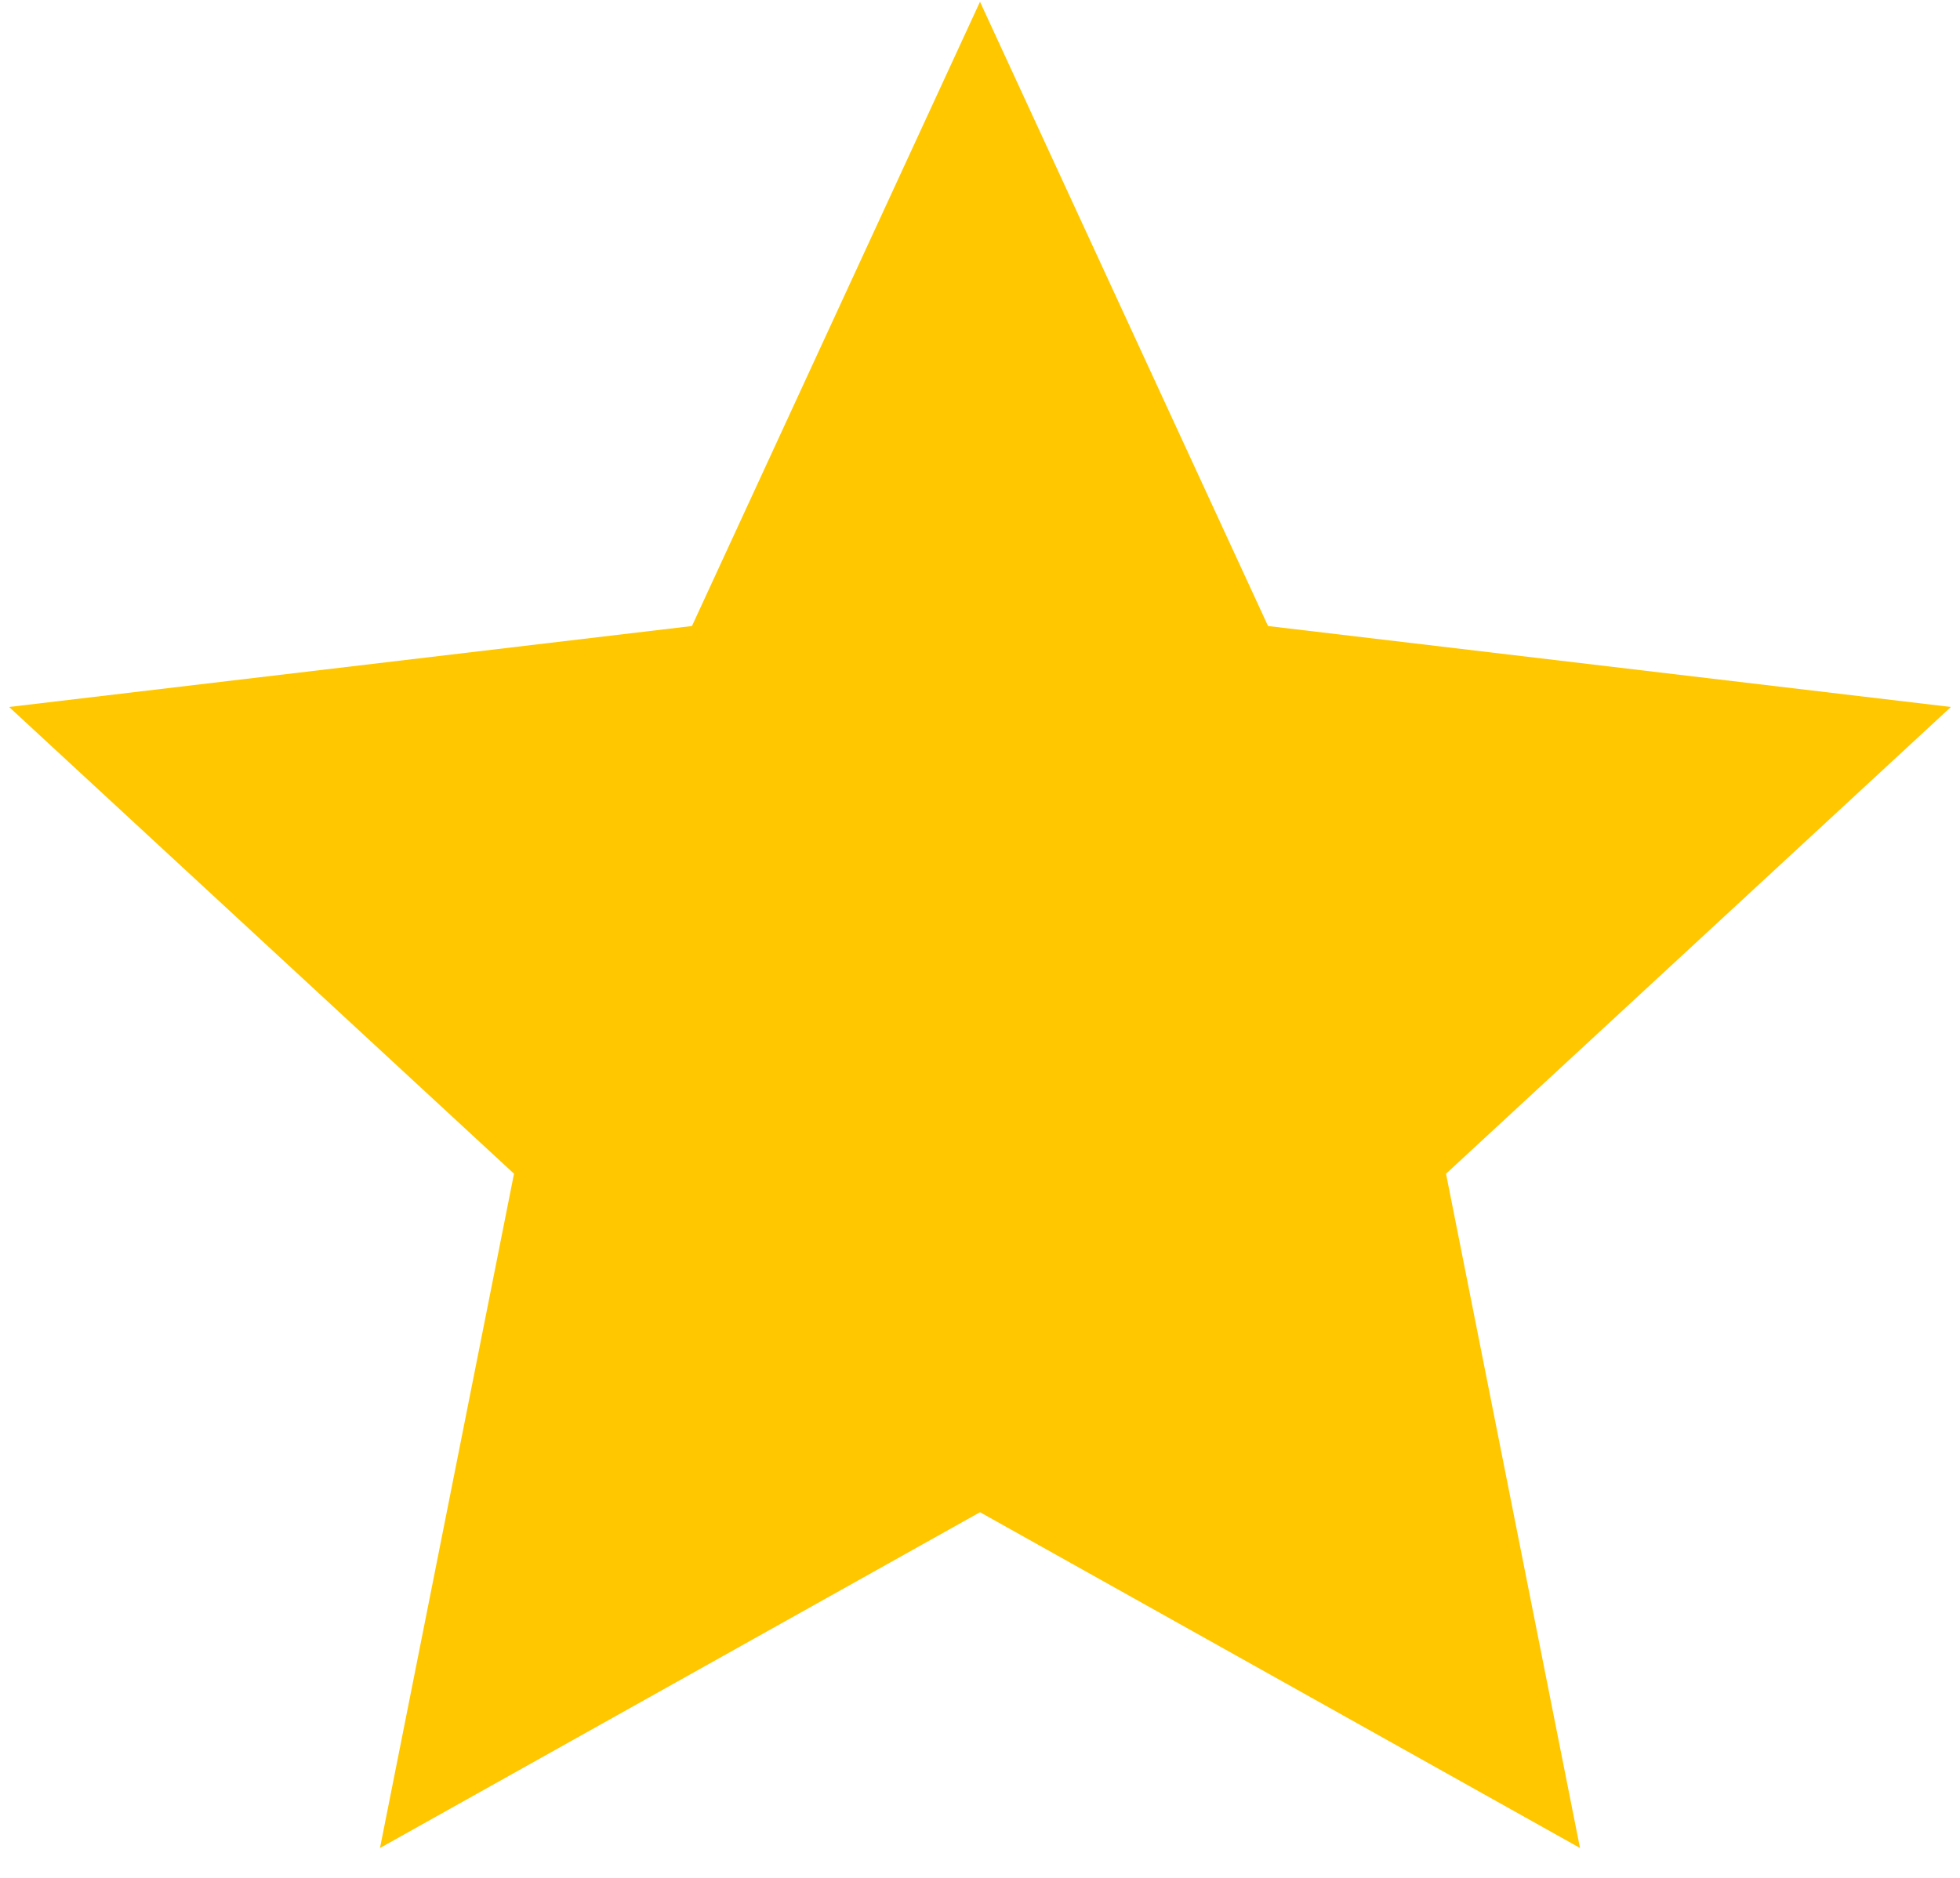 <svg width="48" height="46" viewBox="0 0 48 46" fill="none" xmlns="http://www.w3.org/2000/svg">
<path d="M24 37.043L9.306 45.268L12.588 28.751L0.223 17.318L16.946 15.335L24 0.043L31.054 15.335L47.777 17.318L35.413 28.751L38.694 45.268L24 37.043Z" fill="#FFC700"/>
</svg>
